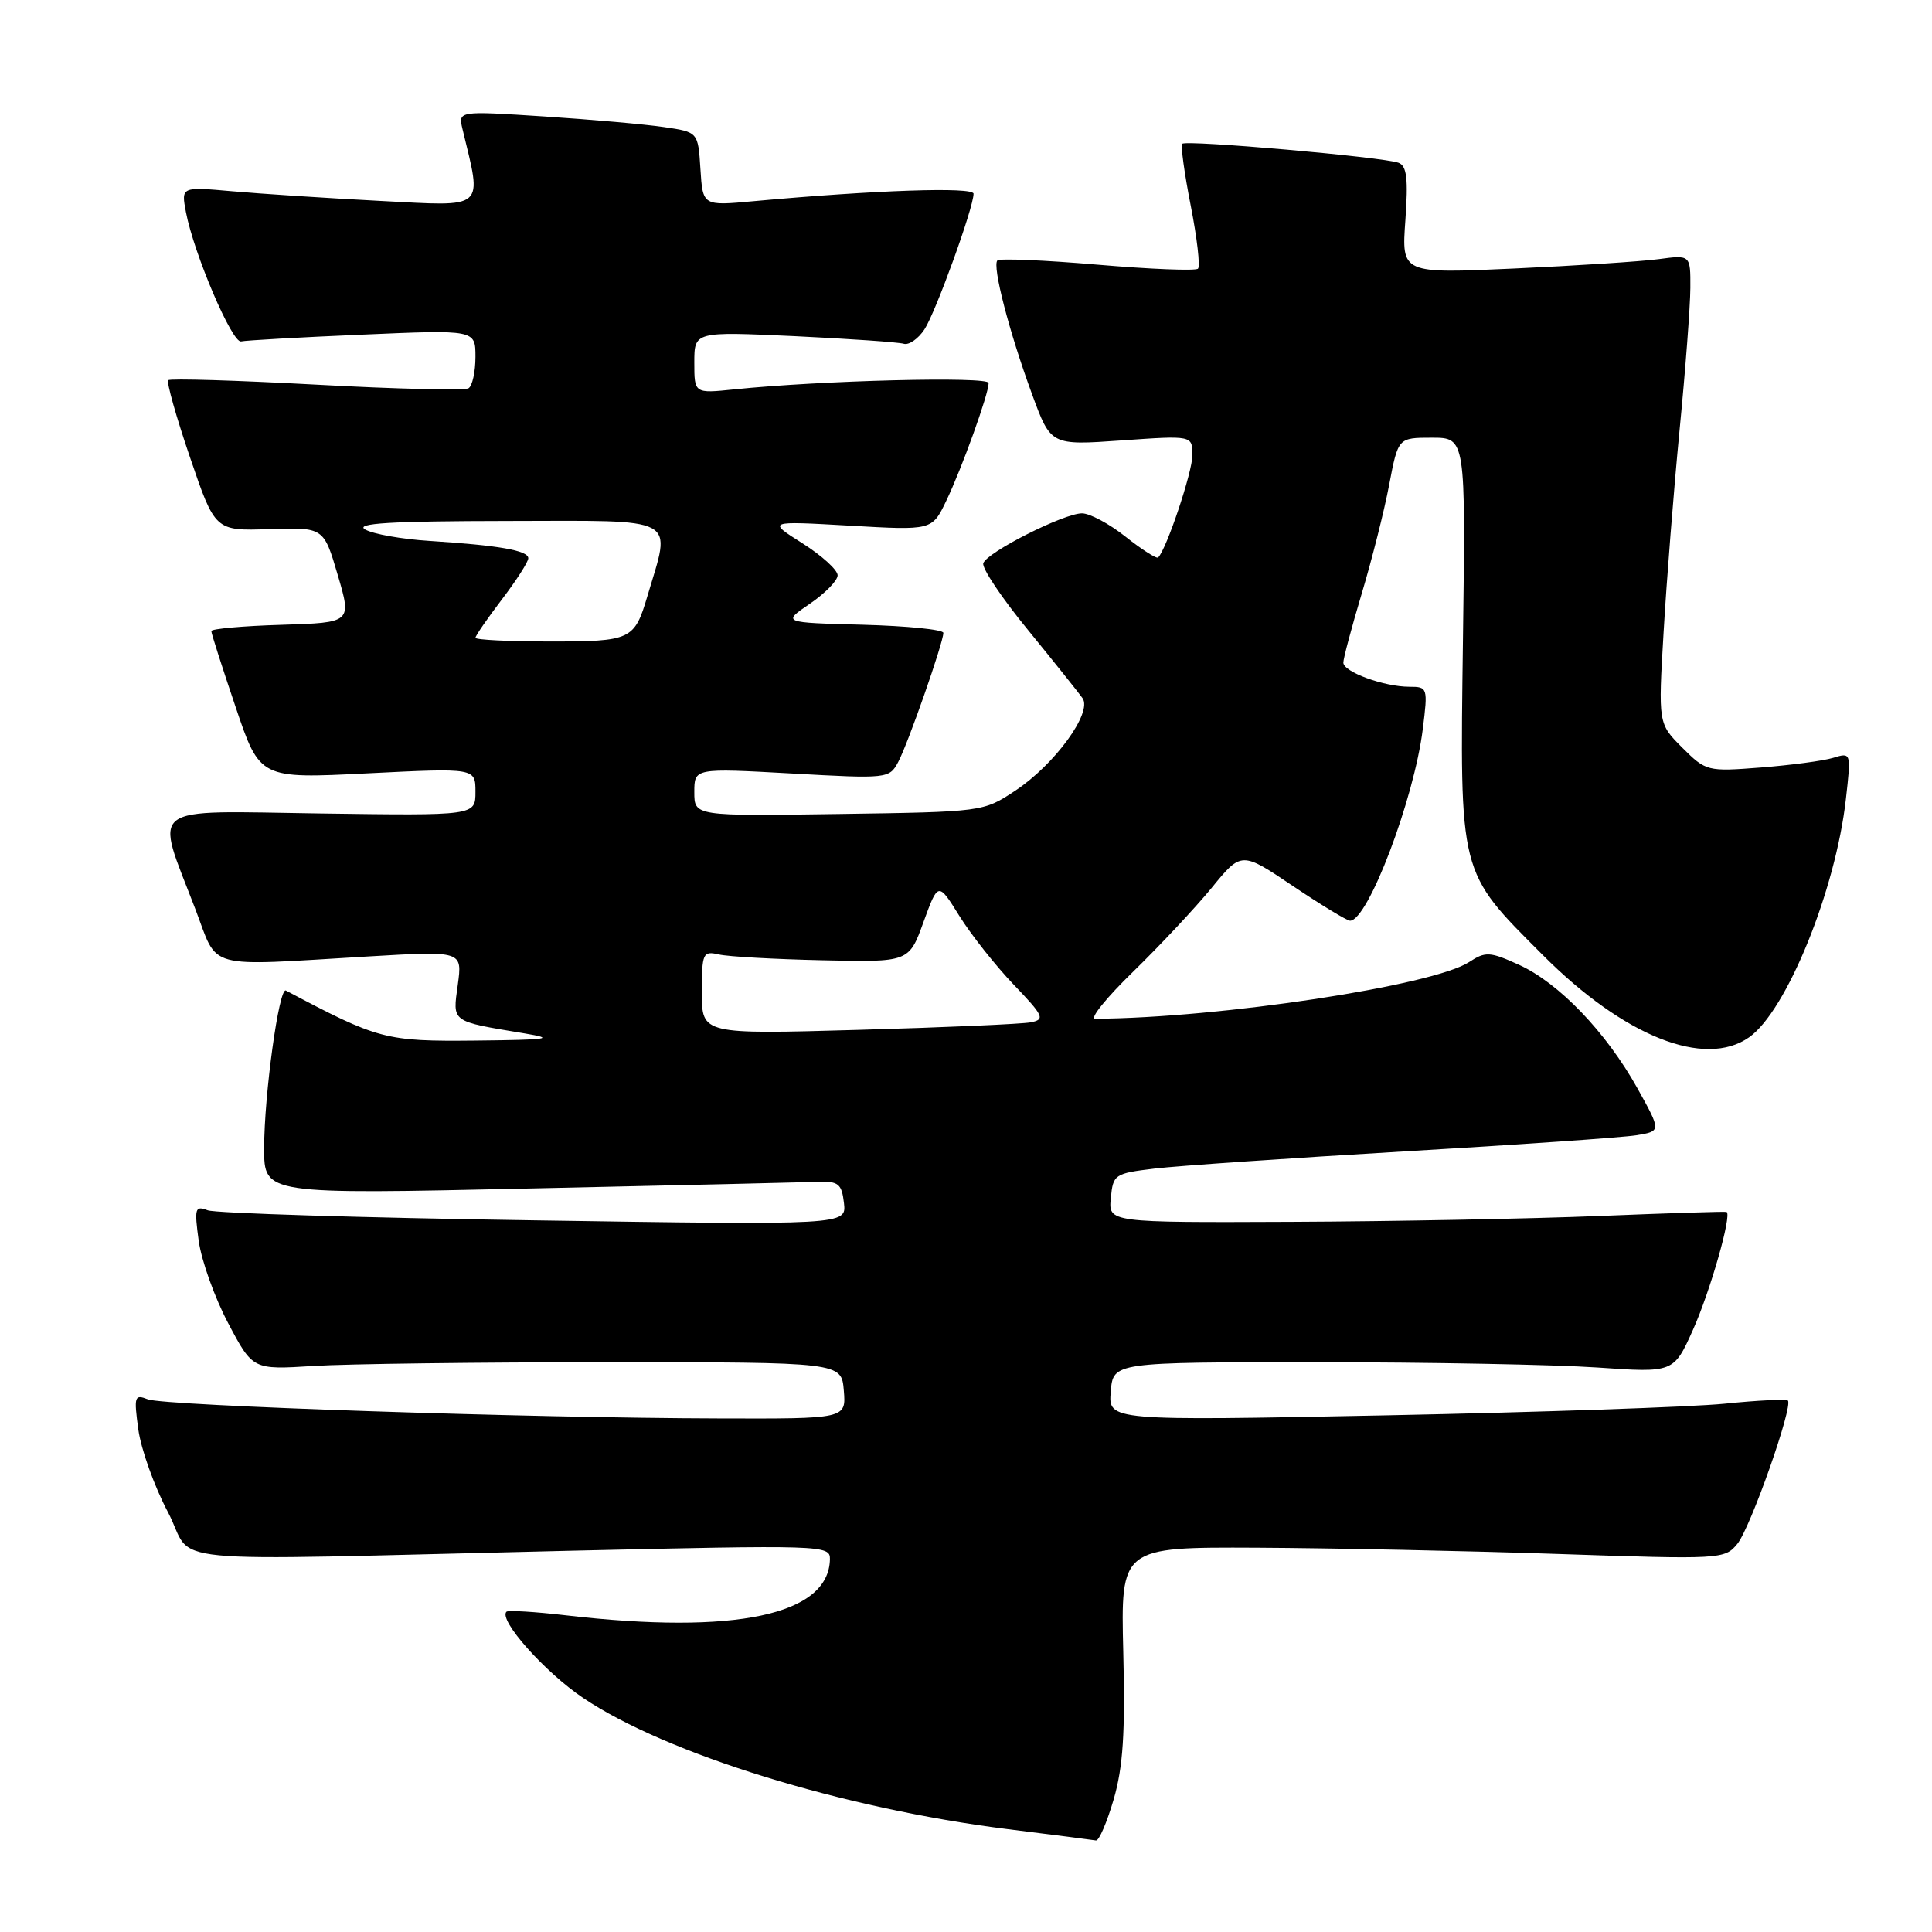 <?xml version="1.0" encoding="UTF-8" standalone="no"?>
<!DOCTYPE svg PUBLIC "-//W3C//DTD SVG 1.1//EN" "http://www.w3.org/Graphics/SVG/1.1/DTD/svg11.dtd" >
<svg xmlns="http://www.w3.org/2000/svg" xmlns:xlink="http://www.w3.org/1999/xlink" version="1.1" viewBox="0 0 256 256">
 <g >
 <path fill="currentColor"
d=" M 147.57 238.42 C 148.81 234.14 149.11 229.61 148.84 218.92 C 148.50 205.00 148.50 205.00 166.50 205.08 C 176.40 205.13 194.40 205.50 206.50 205.91 C 228.02 206.64 228.54 206.61 230.20 204.58 C 231.94 202.47 237.64 186.29 236.90 185.58 C 236.68 185.37 232.90 185.55 228.50 186.00 C 224.10 186.44 203.93 187.13 183.68 187.54 C 146.86 188.27 146.86 188.27 147.18 184.39 C 147.50 180.50 147.50 180.50 174.50 180.50 C 189.35 180.50 206.06 180.82 211.64 181.20 C 221.77 181.90 221.77 181.90 224.33 176.20 C 226.62 171.09 229.51 160.96 228.78 160.59 C 228.63 160.51 221.07 160.75 212.00 161.12 C 202.93 161.49 184.56 161.84 171.19 161.90 C 146.87 162.00 146.87 162.00 147.19 158.75 C 147.49 155.61 147.68 155.48 153.00 154.84 C 156.03 154.48 170.88 153.46 186.00 152.57 C 201.12 151.69 214.99 150.72 216.81 150.43 C 220.13 149.89 220.13 149.89 216.96 144.19 C 212.83 136.78 206.56 130.24 201.27 127.84 C 197.41 126.09 196.84 126.06 194.68 127.47 C 189.90 130.60 161.67 134.89 145.11 134.99 C 144.34 135.00 146.61 132.19 150.15 128.75 C 153.68 125.31 158.36 120.32 160.54 117.66 C 164.50 112.81 164.50 112.81 171.33 117.41 C 175.08 119.93 178.49 122.00 178.89 122.00 C 181.26 122.00 187.37 105.91 188.53 96.59 C 189.21 91.13 189.17 91.00 186.76 91.00 C 183.39 91.00 178.00 89.03 178.00 87.80 C 178.00 87.24 179.10 83.12 180.44 78.64 C 181.78 74.17 183.42 67.69 184.07 64.25 C 185.26 58.00 185.26 58.00 189.73 58.00 C 194.21 58.00 194.21 58.00 193.85 84.75 C 193.44 116.19 193.22 115.32 204.45 126.57 C 215.18 137.32 225.87 141.58 231.76 137.45 C 236.72 133.98 243.23 117.97 244.59 105.88 C 245.29 99.69 245.29 99.69 242.90 100.42 C 241.58 100.82 237.26 101.39 233.30 101.70 C 226.23 102.25 226.05 102.20 222.91 99.07 C 219.72 95.88 219.72 95.88 220.44 83.69 C 220.83 76.98 221.78 64.97 222.55 57.00 C 223.33 49.02 223.97 40.54 223.98 38.14 C 224.00 33.77 224.00 33.77 219.75 34.34 C 217.41 34.65 208.80 35.21 200.61 35.58 C 185.71 36.26 185.71 36.26 186.22 29.18 C 186.61 23.68 186.41 21.99 185.32 21.57 C 183.34 20.81 157.15 18.51 156.66 19.05 C 156.43 19.30 156.94 22.99 157.78 27.26 C 158.62 31.54 159.05 35.28 158.74 35.60 C 158.43 35.91 152.44 35.67 145.43 35.07 C 138.42 34.47 132.45 34.22 132.16 34.51 C 131.45 35.22 133.72 44.00 136.76 52.26 C 139.24 59.02 139.24 59.02 148.62 58.36 C 158.00 57.70 158.00 57.70 158.00 60.32 C 158.00 62.54 154.58 72.75 153.46 73.87 C 153.26 74.07 151.32 72.84 149.15 71.12 C 146.99 69.40 144.38 68.01 143.36 68.02 C 140.92 68.04 130.77 73.18 130.29 74.63 C 130.08 75.26 132.74 79.24 136.21 83.47 C 139.67 87.71 142.92 91.78 143.44 92.51 C 144.79 94.40 139.76 101.31 134.51 104.78 C 130.30 107.57 130.23 107.58 111.14 107.86 C 92.00 108.14 92.00 108.14 92.00 104.96 C 92.00 101.78 92.00 101.78 104.91 102.49 C 117.59 103.20 117.84 103.17 119.01 100.98 C 120.31 98.56 125.00 85.14 125.00 83.86 C 125.00 83.42 120.19 82.94 114.32 82.78 C 103.64 82.50 103.64 82.50 107.31 80.00 C 109.33 78.62 110.99 76.93 110.99 76.23 C 111.00 75.53 108.90 73.62 106.33 71.99 C 101.65 69.03 101.65 69.03 112.58 69.65 C 123.50 70.28 123.50 70.28 125.37 66.39 C 127.45 62.07 131.00 52.21 131.00 50.75 C 131.00 49.85 108.83 50.40 97.25 51.60 C 92.00 52.14 92.00 52.14 92.00 48.04 C 92.00 43.93 92.00 43.93 105.25 44.54 C 112.54 44.89 119.06 45.34 119.75 45.55 C 120.43 45.76 121.67 44.90 122.50 43.64 C 123.99 41.36 129.00 27.53 129.00 25.67 C 129.00 24.74 115.99 25.18 99.81 26.66 C 93.12 27.28 93.12 27.28 92.81 22.39 C 92.50 17.50 92.50 17.50 88.00 16.84 C 85.53 16.47 78.37 15.84 72.10 15.43 C 60.71 14.69 60.71 14.69 61.28 17.09 C 63.89 27.92 64.54 27.35 50.39 26.62 C 43.30 26.25 34.46 25.67 30.75 25.34 C 24.00 24.74 24.00 24.74 24.64 28.12 C 25.70 33.65 30.77 45.52 31.95 45.24 C 32.55 45.10 39.79 44.69 48.02 44.34 C 63.00 43.69 63.00 43.69 63.00 47.28 C 63.00 49.26 62.59 51.14 62.08 51.45 C 61.58 51.76 52.52 51.55 41.95 50.97 C 31.38 50.40 22.54 50.13 22.29 50.38 C 22.05 50.62 23.34 55.22 25.17 60.58 C 28.50 70.35 28.50 70.35 35.69 70.11 C 42.89 69.87 42.89 69.87 44.75 76.18 C 46.61 82.50 46.61 82.50 37.31 82.79 C 32.19 82.94 28.00 83.32 28.00 83.62 C 28.00 83.93 29.45 88.45 31.22 93.68 C 34.43 103.19 34.43 103.19 48.72 102.47 C 63.00 101.76 63.00 101.76 63.00 104.92 C 63.00 108.08 63.00 108.08 42.47 107.79 C 19.03 107.46 20.49 106.34 25.90 120.50 C 28.99 128.60 26.87 128.03 48.89 126.73 C 61.27 126.00 61.27 126.00 60.66 130.49 C 59.97 135.51 59.66 135.29 69.51 136.93 C 73.72 137.63 72.70 137.78 63.00 137.88 C 51.09 138.00 50.14 137.75 37.88 131.25 C 36.97 130.77 35.00 145.08 35.00 152.17 C 35.00 158.26 35.00 158.26 70.25 157.48 C 89.64 157.06 106.85 156.66 108.50 156.60 C 111.10 156.51 111.54 156.89 111.83 159.41 C 112.16 162.33 112.16 162.33 70.76 161.70 C 47.99 161.36 28.53 160.76 27.52 160.37 C 25.84 159.73 25.74 160.08 26.33 164.42 C 26.69 167.04 28.45 171.96 30.24 175.34 C 33.50 181.50 33.50 181.50 41.50 181.00 C 45.90 180.72 63.45 180.50 80.50 180.50 C 111.50 180.50 111.50 180.50 111.81 184.25 C 112.12 188.00 112.12 188.00 95.31 187.95 C 69.92 187.89 21.75 186.27 19.59 185.42 C 17.82 184.72 17.73 185.02 18.33 189.42 C 18.69 192.04 20.45 196.96 22.24 200.34 C 26.02 207.49 18.96 206.80 75.25 205.49 C 109.06 204.71 110.00 204.74 109.97 206.59 C 109.84 214.00 97.45 216.64 75.00 214.04 C 70.88 213.56 67.32 213.35 67.11 213.56 C 66.02 214.64 72.17 221.55 77.26 224.98 C 88.26 232.39 111.71 239.64 133.50 242.37 C 139.55 243.12 144.82 243.80 145.22 243.87 C 145.62 243.94 146.67 241.49 147.57 238.42 Z  M 93.00 131.51 C 93.00 126.27 93.13 125.99 95.25 126.47 C 96.49 126.76 102.66 127.10 108.97 127.24 C 120.44 127.50 120.44 127.50 122.37 122.17 C 124.31 116.85 124.31 116.85 127.13 121.38 C 128.68 123.87 131.92 127.96 134.32 130.47 C 138.30 134.62 138.50 135.08 136.60 135.46 C 135.44 135.69 125.16 136.14 113.75 136.46 C 93.00 137.05 93.00 137.05 93.00 131.51 Z  M 63.00 84.51 C 63.00 84.24 64.58 81.95 66.50 79.43 C 68.42 76.91 70.00 74.45 70.00 73.97 C 70.00 72.94 66.10 72.26 56.89 71.67 C 53.25 71.44 49.42 70.76 48.39 70.16 C 46.97 69.34 51.71 69.05 67.22 69.03 C 90.30 69.00 88.96 68.27 85.78 79.00 C 84.06 84.80 83.62 85.00 72.88 85.00 C 67.44 85.00 63.00 84.78 63.00 84.51 Z "/>
</g>
</svg>